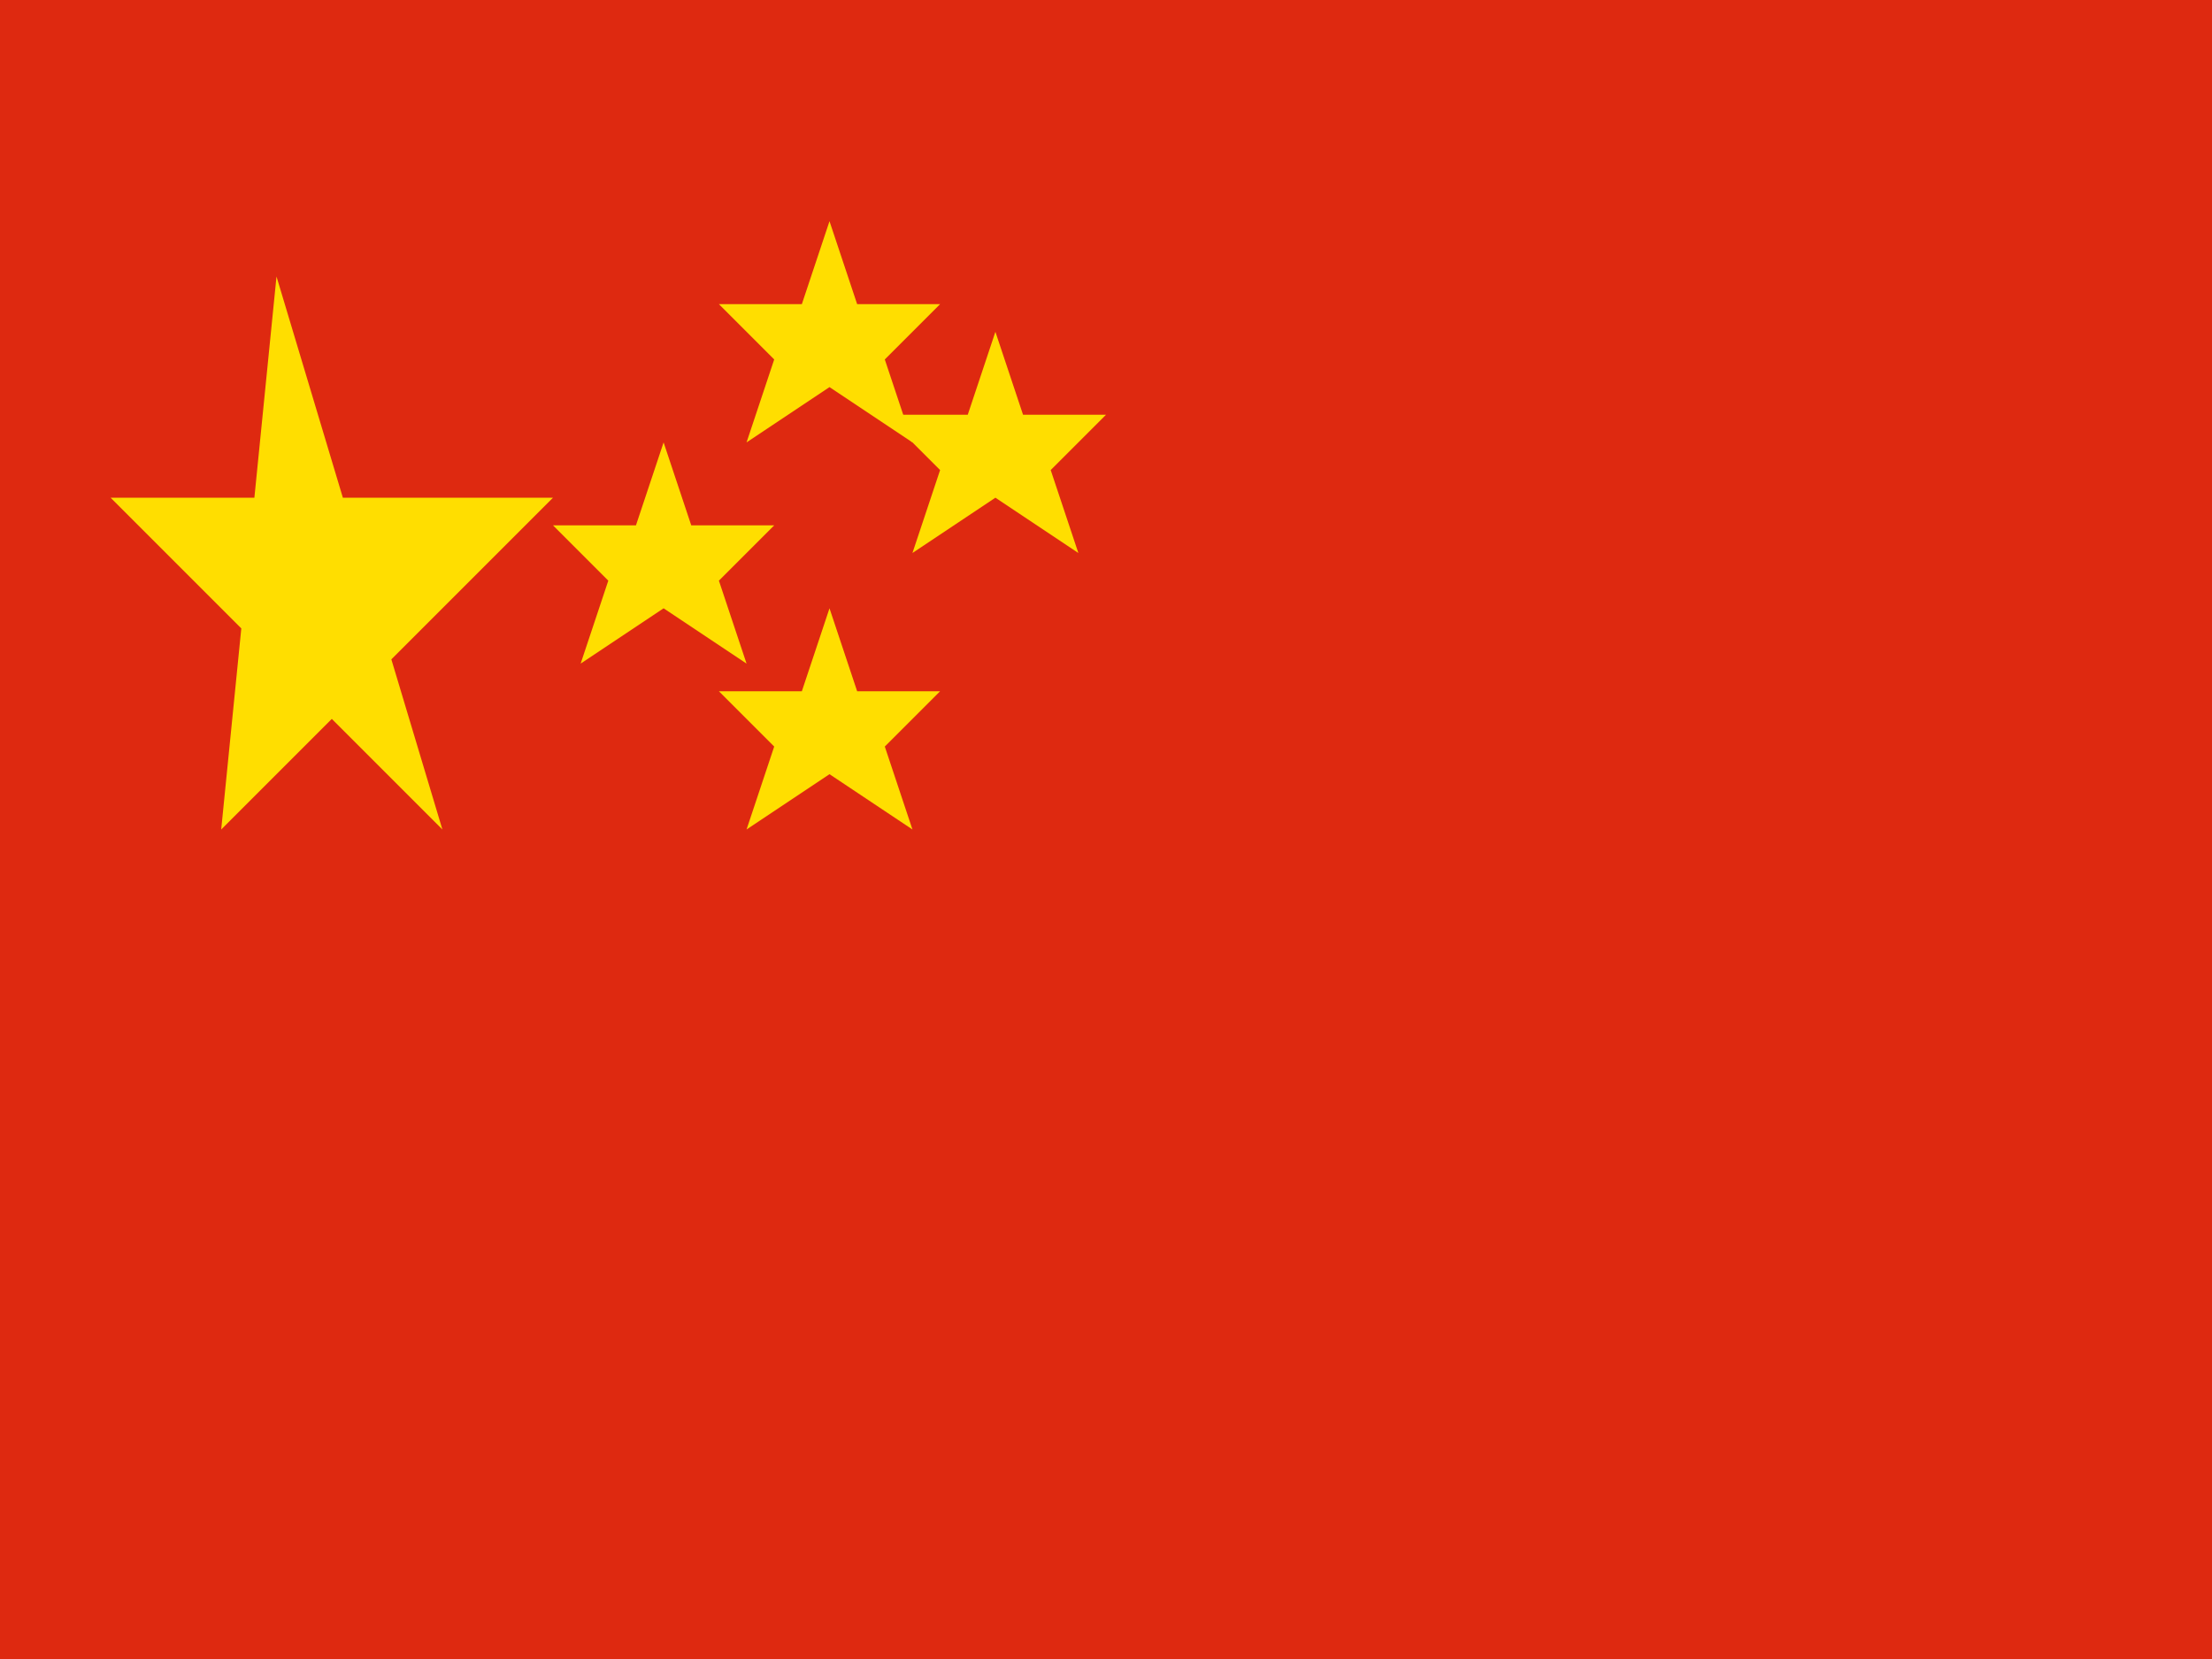 <svg xmlns="http://www.w3.org/2000/svg" viewBox="0 0 40 30">
  <rect width="40" height="30" fill="#DE2910"/>
  <path d="M5,5 L8,15 L2,9 L10,9 L4,15 Z" fill="#FFDE00"/>
  <g fill="#FFDE00">
    <path d="M15,4 L15.5,5.5 L17,5.5 L16,6.5 L16.5,8 L15,7 L13.5,8 L14,6.5 L13,5.5 L14.5,5.5 Z"/>
    <path d="M18,6 L18.5,7.5 L20,7.5 L19,8.5 L19.5,10 L18,9 L16.5,10 L17,8.5 L16,7.5 L17.5,7.5 Z"/>
    <path d="M15,11 L15.5,12.5 L17,12.5 L16,13.5 L16.5,15 L15,14 L13.5,15 L14,13.5 L13,12.5 L14.5,12.5 Z"/>
    <path d="M12,8 L12.5,9.5 L14,9.5 L13,10.5 L13.5,12 L12,11 L10.5,12 L11,10.5 L10,9.5 L11.5,9.5 Z"/>
  </g>
</svg>